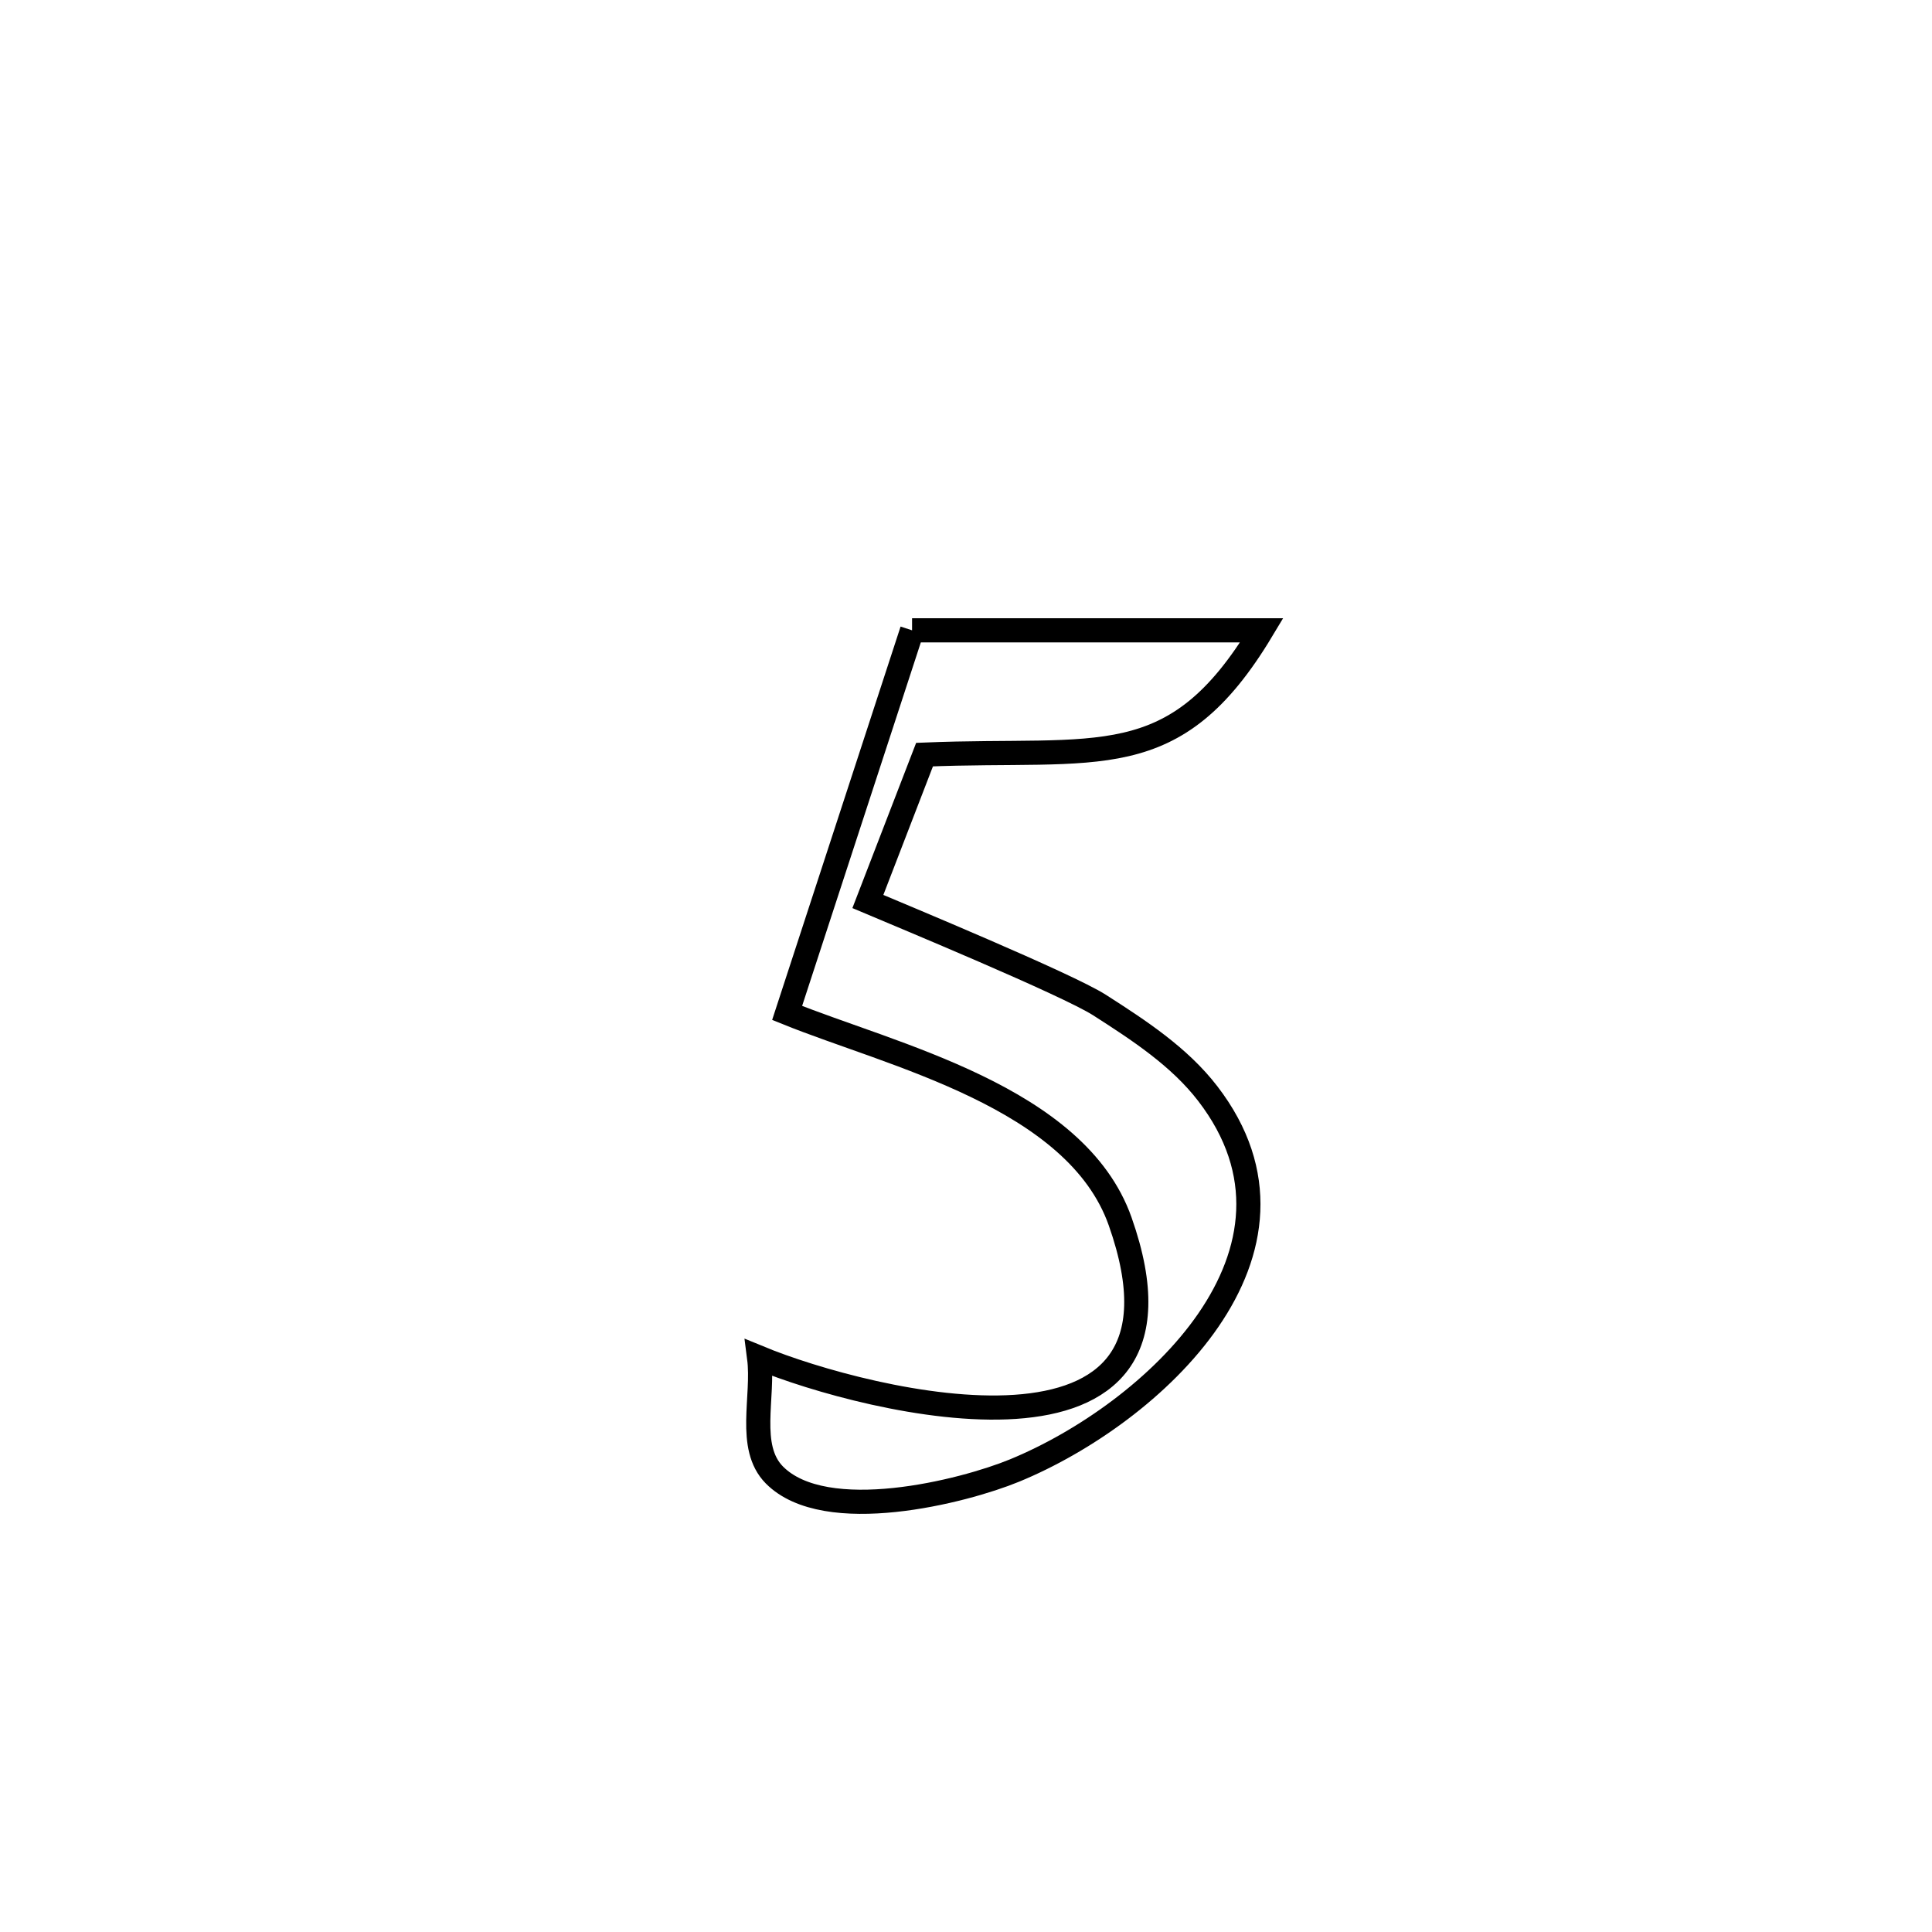 <svg xmlns="http://www.w3.org/2000/svg" viewBox="0.0 0.0 24.0 24.0" height="200px" width="200px"><path fill="none" stroke="black" stroke-width=".3" stroke-opacity="1.0"  filling="0" d="M11.33 7.83 L11.33 7.83 C12.778 7.83 14.226 7.83 15.674 7.83 L15.674 7.83 C14.585 9.643 13.656 9.284 11.485 9.374 L11.485 9.374 C11.25 9.982 11.016 10.59 10.781 11.199 L10.781 11.199 C11.183 11.369 13.261 12.23 13.66 12.486 C14.147 12.798 14.651 13.127 15.003 13.585 C16.514 15.549 14.314 17.563 12.604 18.267 C11.968 18.529 10.255 18.963 9.62 18.323 C9.276 17.975 9.493 17.352 9.43 16.866 L9.43 16.866 C10.758 17.414 15.092 18.51 13.915 15.173 C13.368 13.623 11.074 13.108 9.778 12.583 L9.778 12.583 C10.295 10.998 10.812 9.414 11.33 7.83 L11.33 7.83"></path></svg>